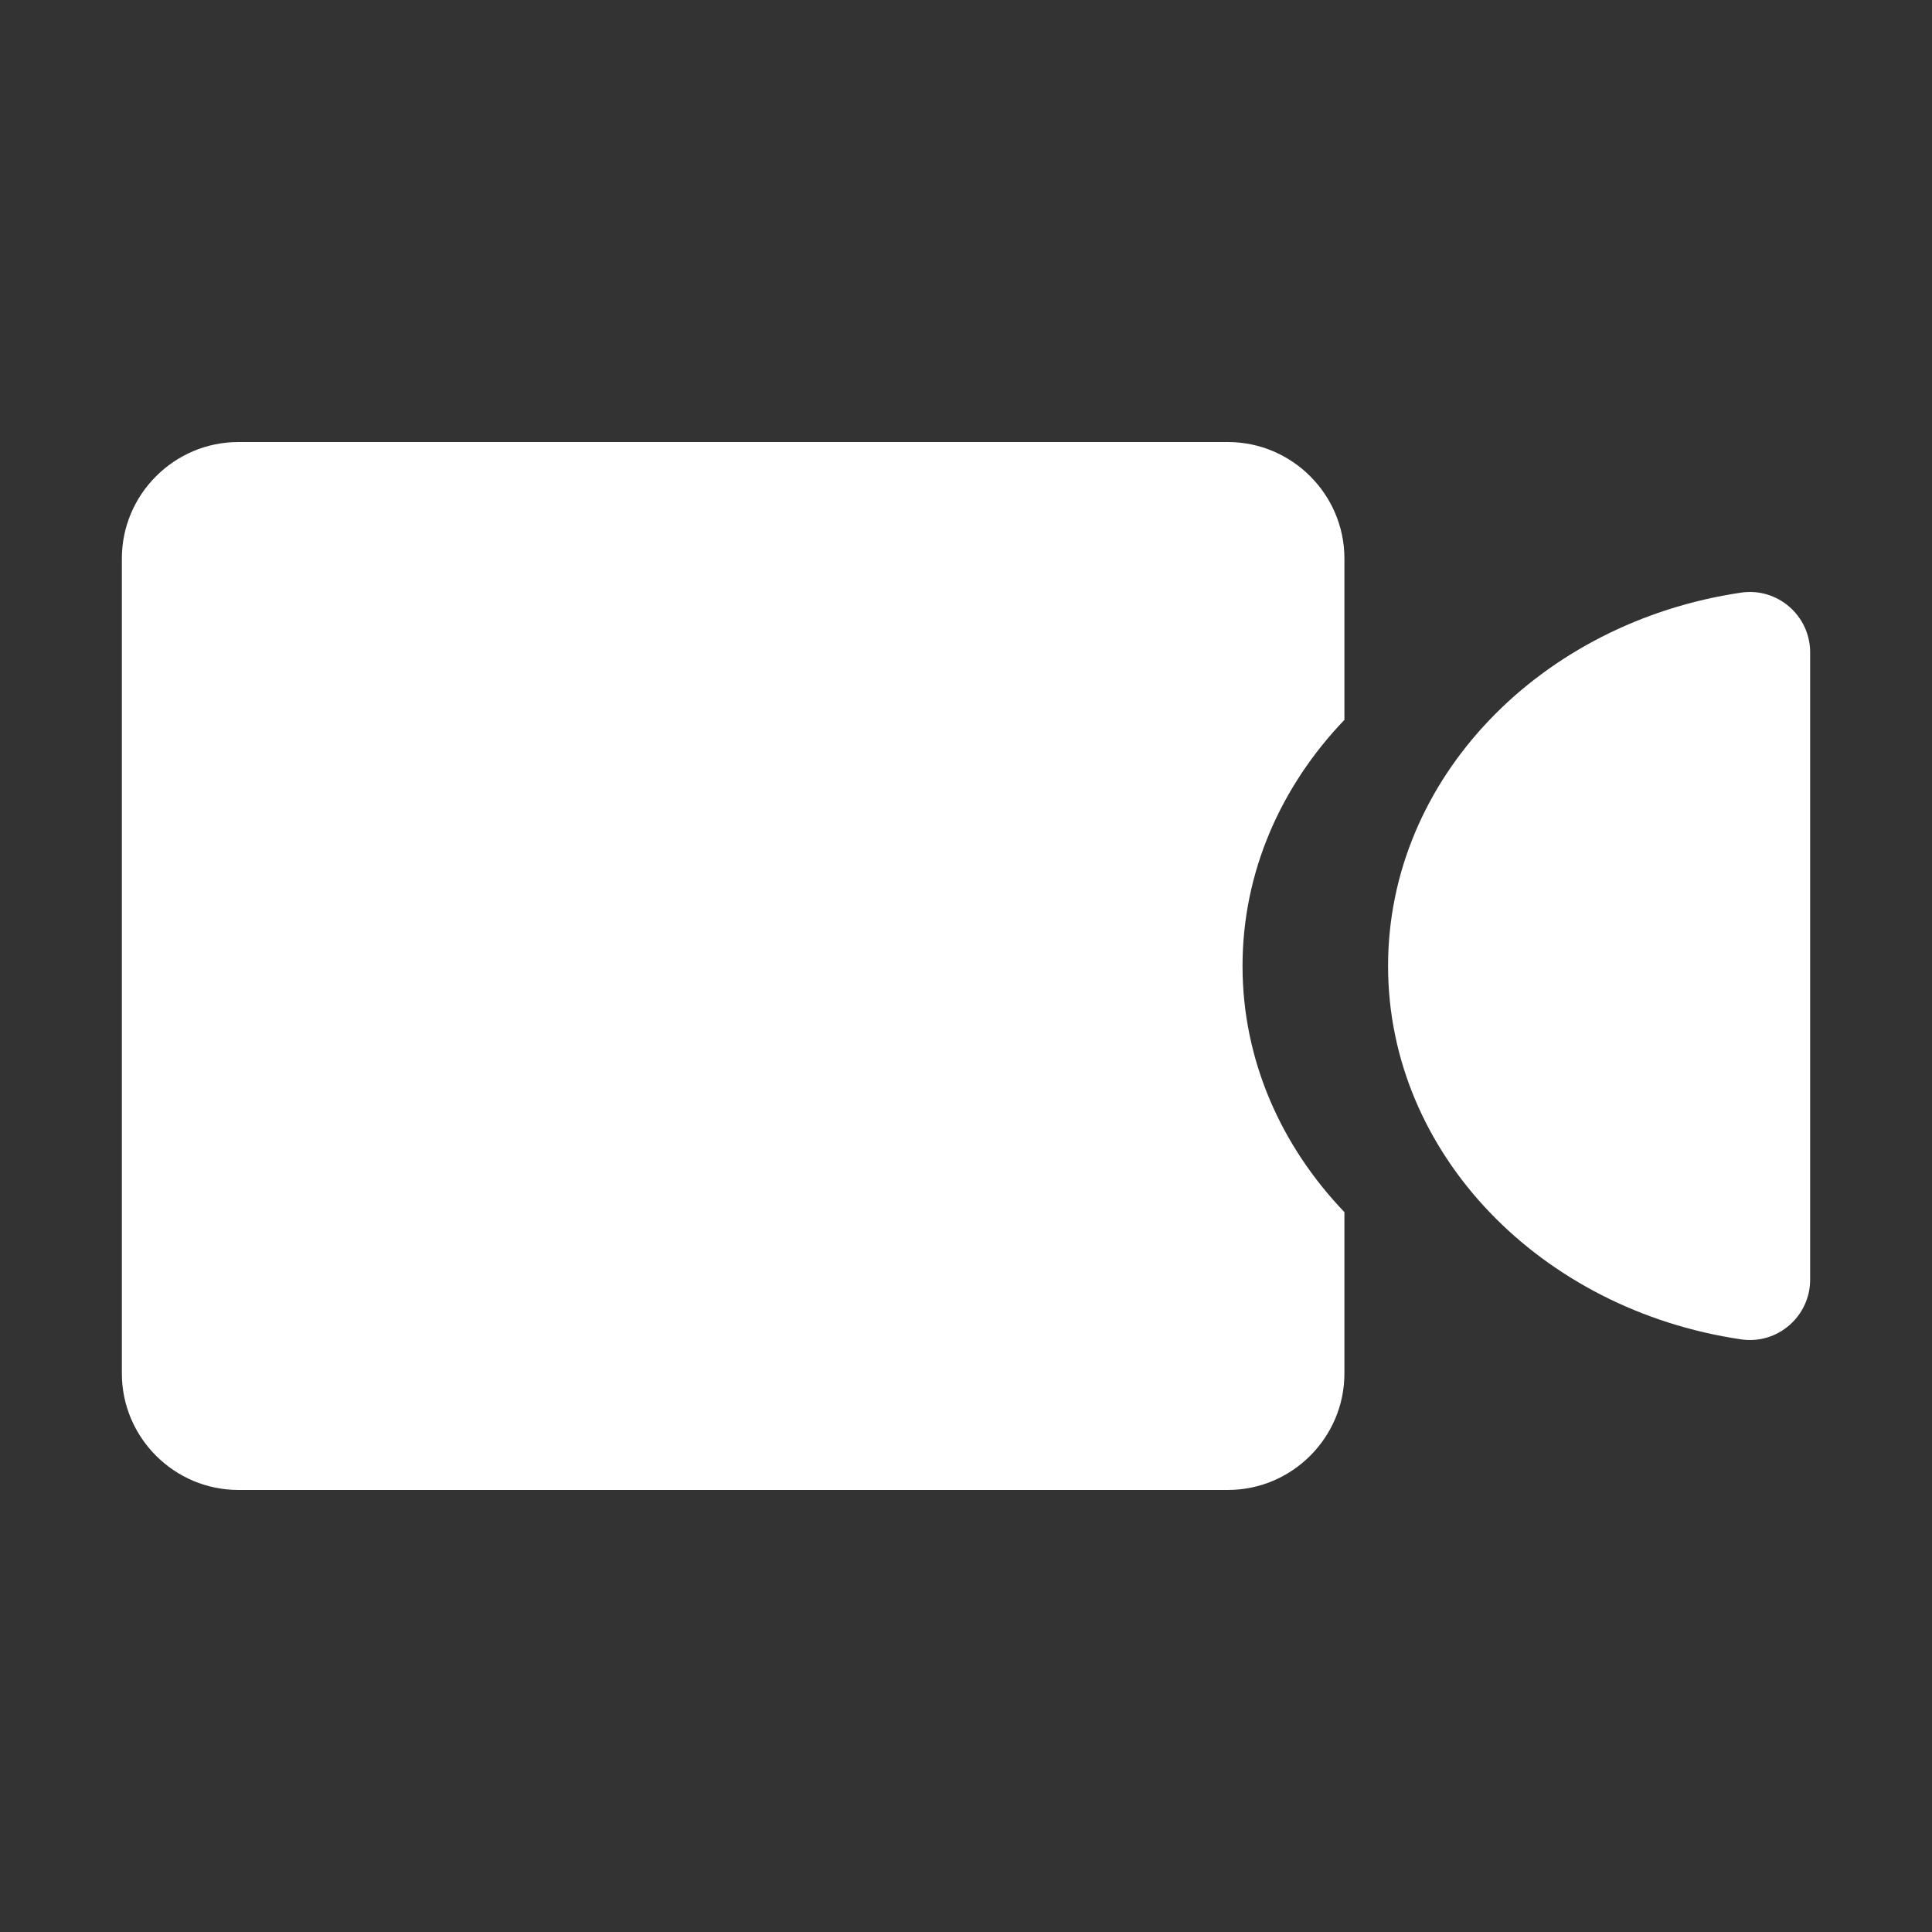 <?xml version="1.0" standalone="no"?><!DOCTYPE svg PUBLIC "-//W3C//DTD SVG 1.1//EN" "http://www.w3.org/Graphics/SVG/1.1/DTD/svg11.dtd"><svg t="1712905924098" class="icon" viewBox="0 0 1024 1024" version="1.1" xmlns="http://www.w3.org/2000/svg" p-id="11801" width="48" height="48" xmlns:xlink="http://www.w3.org/1999/xlink"><rect x="0" y="0" width="1024" height="1024" fill="#333333" stroke="none"/><path d="M922.829 314.104C816.682 329.759 735.707 412.401 735.707 512s80.975 182.241 187.122 197.896c19.288 2.845 36.584-12.179 36.584-31.676V345.78c0.001-19.497-17.296-34.521-36.584-31.676zM650.853 234.295H126.299c-33.941 0-61.712 27.771-61.712 61.712v431.986c0 33.941 27.771 61.712 61.712 61.712h524.554c33.941 0 61.712-27.771 61.712-61.712v-85.54c-33.583-35.084-53.998-80.594-53.998-130.453s20.415-95.369 53.998-130.453v-85.54c0-33.941-27.772-61.712-61.712-61.712z" p-id="11802" fill="#ffffff"></path></svg>